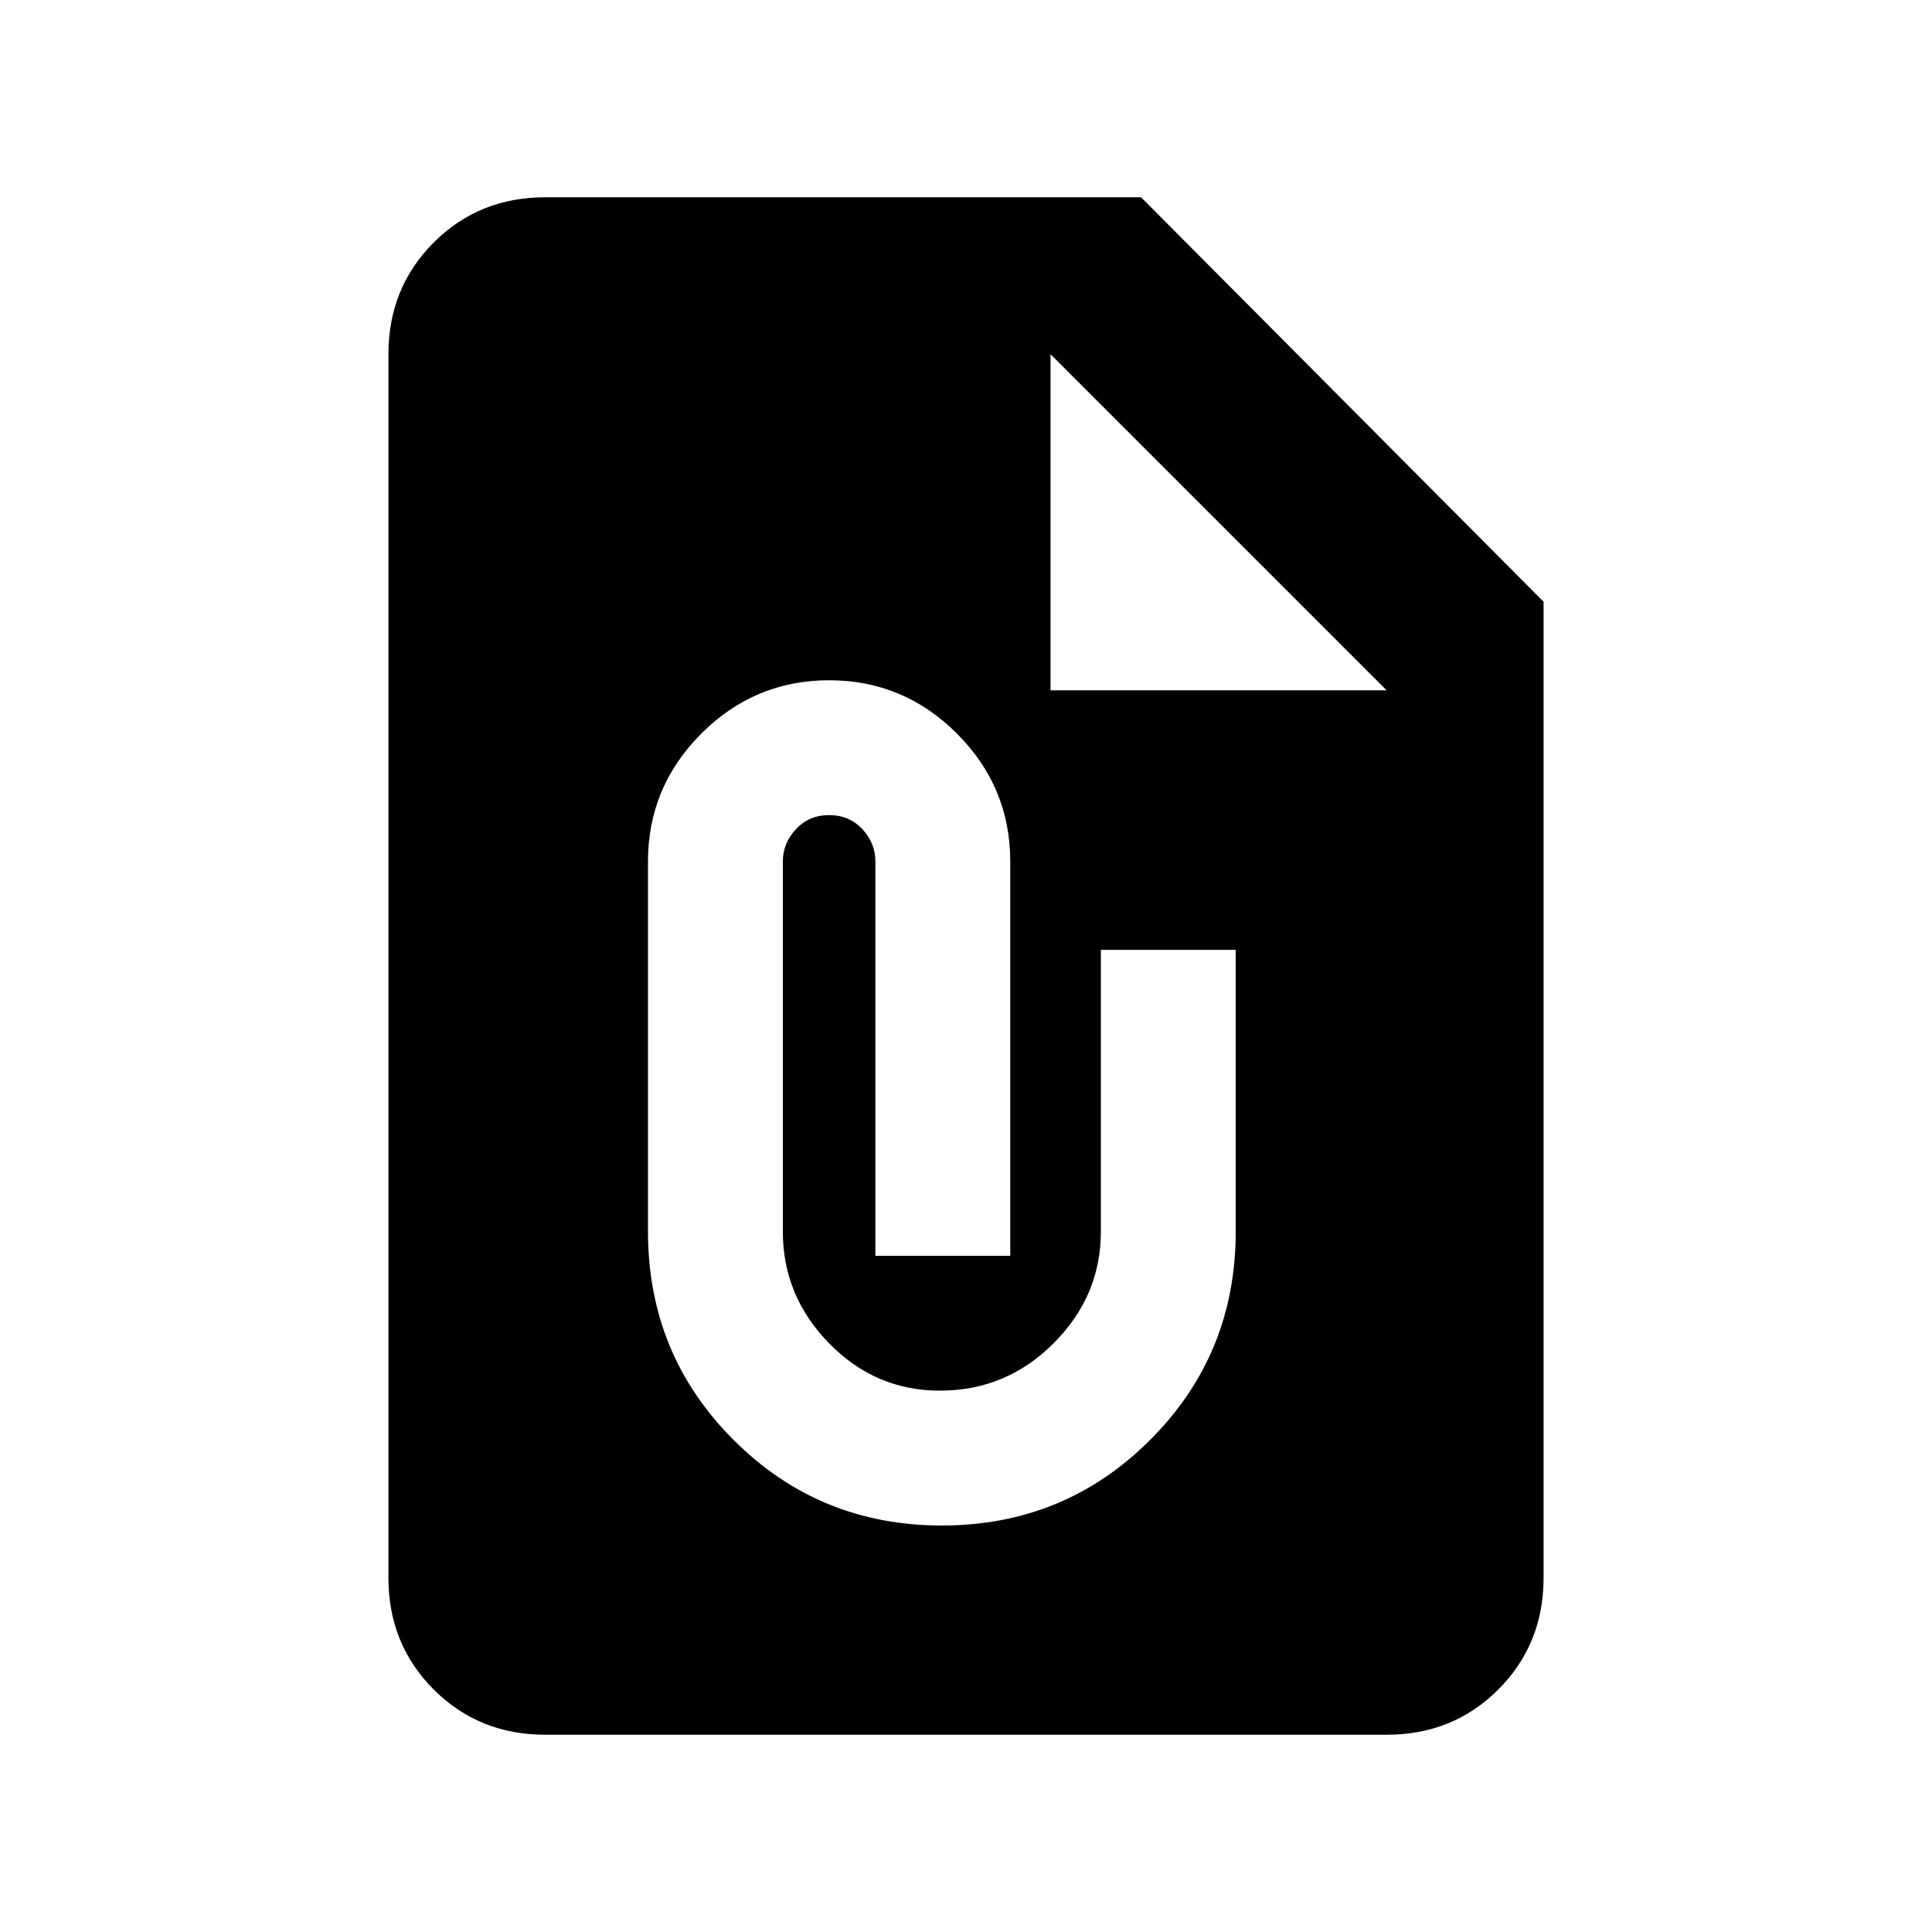<svg xmlns="http://www.w3.org/2000/svg" height="20" width="20"><path d="M5.646 17.958q-.688 0-1.156-.468-.469-.469-.469-1.157V3.667q0-.688.469-1.157.468-.468 1.156-.468h6.166l4.167 4.187v10.104q0 .688-.469 1.157-.468.468-1.156.468Zm4.104-2.166q1.271 0 2.156-.886.886-.885.886-2.156V9.833h-1.396v2.917q0 .667-.49 1.156-.489.49-1.177.49-.667 0-1.146-.49-.479-.489-.479-1.156V8.917q0-.188.136-.334.135-.145.343-.145.209 0 .344.145.135.146.135.334V13h1.396V8.917q0-.771-.552-1.323-.552-.552-1.323-.552-.771 0-1.323.552-.552.552-.552 1.323v3.833q0 1.271.886 2.156.885.886 2.156.886Zm1.125-8.646h3.479l-3.479-3.479Z"/></svg>